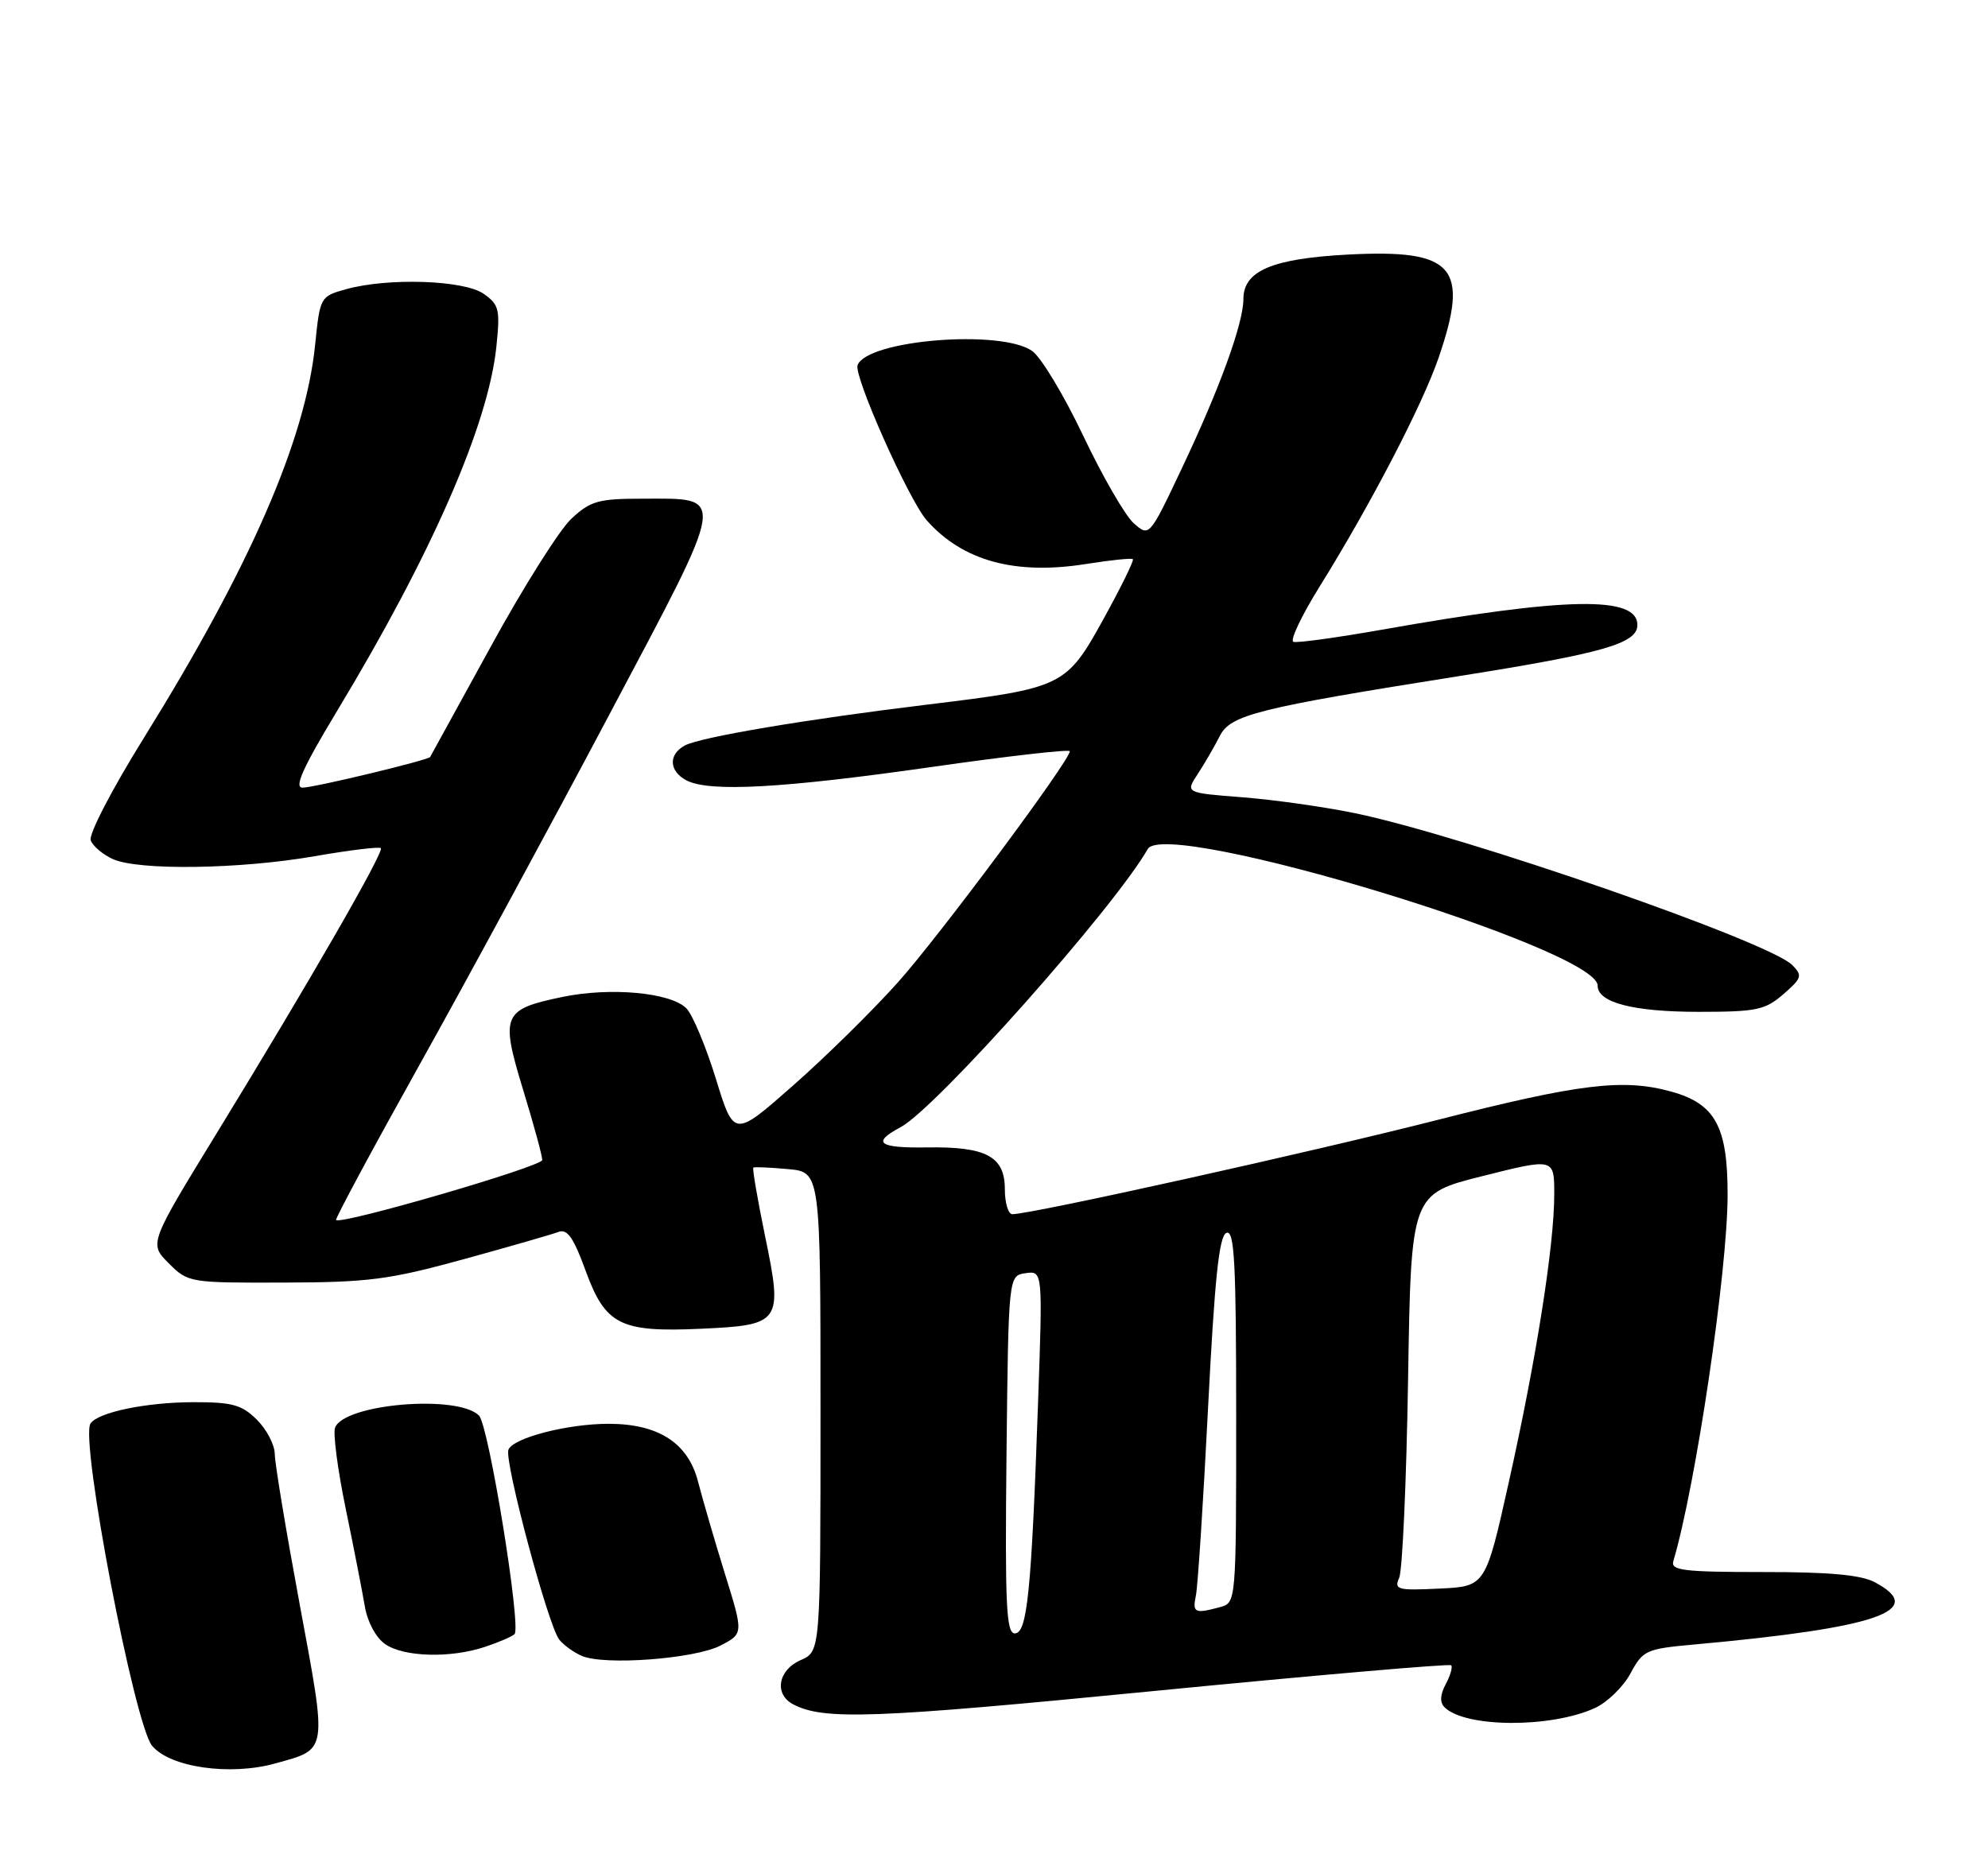 <?xml version="1.0" encoding="UTF-8" standalone="no"?>
<!DOCTYPE svg PUBLIC "-//W3C//DTD SVG 1.1//EN" "http://www.w3.org/Graphics/SVG/1.1/DTD/svg11.dtd" >
<svg xmlns="http://www.w3.org/2000/svg" xmlns:xlink="http://www.w3.org/1999/xlink" version="1.1" viewBox="0 0 275 256">
 <g >
 <path fill="currentColor"
d=" M 38.05 244.00 C 45.40 241.96 45.29 242.67 41.46 222.00 C 39.57 211.82 38.02 202.47 38.01 201.20 C 38.01 199.94 36.90 197.80 35.55 196.45 C 33.46 194.37 32.15 194.00 26.80 194.01 C 20.23 194.01 13.48 195.42 12.51 196.98 C 11.07 199.31 18.59 238.59 21.04 241.55 C 23.52 244.54 31.82 245.73 38.05 244.00 Z  M 220.62 236.33 C 222.34 235.54 224.56 233.38 225.55 231.53 C 227.28 228.32 227.69 228.14 234.43 227.53 C 259.74 225.23 266.69 222.83 259.34 218.92 C 257.43 217.90 253.01 217.50 243.85 217.51 C 232.89 217.51 231.09 217.29 231.47 216.01 C 234.56 205.63 238.96 175.97 238.98 165.38 C 239.00 155.90 237.29 152.73 231.20 151.04 C 224.57 149.20 218.55 149.92 198.87 154.95 C 181.47 159.39 142.66 168.00 140.03 168.00 C 139.47 168.00 139.00 166.44 139.00 164.54 C 139.00 160.01 136.43 158.63 128.25 158.76 C 121.49 158.86 120.53 158.12 124.60 155.95 C 129.52 153.31 154.11 125.63 158.77 117.47 C 161.24 113.14 221.00 131.28 221.00 136.37 C 221.00 138.72 225.92 140.00 234.99 140.00 C 242.99 140.00 244.17 139.75 246.69 137.56 C 249.25 135.35 249.36 134.98 247.93 133.53 C 244.76 130.31 202.50 115.63 187.41 112.51 C 183.14 111.63 176.12 110.64 171.81 110.31 C 163.97 109.70 163.97 109.70 165.68 107.10 C 166.62 105.67 167.98 103.32 168.71 101.88 C 170.19 98.90 173.82 97.99 202.00 93.52 C 221.84 90.37 226.50 89.03 226.50 86.47 C 226.50 82.42 216.74 82.60 191.19 87.12 C 184.96 88.22 179.44 88.98 178.92 88.81 C 178.40 88.63 180.06 85.14 182.61 81.05 C 189.59 69.82 196.74 56.07 198.99 49.53 C 203.32 36.93 201.17 34.46 186.51 35.22 C 176.00 35.77 172.00 37.47 172.00 41.37 C 172.00 44.72 168.73 53.73 163.52 64.72 C 158.99 74.30 158.99 74.30 156.83 72.40 C 155.65 71.35 152.51 65.92 149.85 60.31 C 147.19 54.71 144.01 49.42 142.78 48.56 C 138.46 45.53 119.97 47.03 118.63 50.52 C 118.06 52.00 125.72 69.20 128.20 72.00 C 133.19 77.63 140.47 79.61 150.33 78.02 C 153.66 77.49 156.53 77.20 156.71 77.37 C 156.89 77.55 155.07 81.25 152.67 85.60 C 147.49 95.00 147.08 95.20 128.27 97.49 C 111.54 99.52 96.94 101.98 94.75 103.14 C 92.44 104.37 92.53 106.68 94.93 107.96 C 98.05 109.63 108.18 109.08 128.75 106.14 C 139.34 104.62 147.99 103.64 147.99 103.94 C 147.95 105.29 129.90 129.57 124.18 135.95 C 120.71 139.83 114.19 146.25 109.70 150.20 C 101.53 157.40 101.53 157.40 99.02 149.24 C 97.63 144.75 95.80 140.37 94.94 139.51 C 92.75 137.32 84.45 136.56 77.79 137.94 C 69.52 139.66 69.20 140.41 72.36 150.78 C 73.83 155.58 75.02 159.95 75.01 160.50 C 75.00 161.40 47.14 169.51 46.49 168.80 C 46.34 168.63 51.53 158.98 58.02 147.35 C 64.51 135.72 76.33 113.90 84.30 98.85 C 100.78 67.75 100.59 69.00 88.82 69.00 C 82.80 69.00 81.69 69.31 79.06 71.75 C 77.42 73.26 72.38 81.25 67.87 89.50 C 63.35 97.75 59.58 104.61 59.50 104.74 C 59.23 105.18 43.50 108.97 41.86 108.98 C 40.64 109.00 41.89 106.22 46.70 98.25 C 59.73 76.64 67.53 58.80 68.66 48.00 C 69.20 42.80 69.05 42.15 66.90 40.65 C 64.20 38.75 53.70 38.40 47.89 40.01 C 44.30 41.01 44.27 41.06 43.59 47.73 C 42.24 60.90 34.58 78.47 19.87 102.15 C 15.46 109.25 12.24 115.46 12.55 116.28 C 12.86 117.08 14.23 118.24 15.60 118.86 C 19.13 120.47 33.18 120.27 43.51 118.47 C 48.33 117.63 52.46 117.13 52.68 117.35 C 53.17 117.84 42.90 135.69 29.98 156.79 C 20.62 172.07 20.62 172.07 23.34 174.79 C 26.02 177.47 26.21 177.50 39.28 177.46 C 50.98 177.43 53.83 177.06 64.10 174.24 C 70.47 172.49 76.40 170.78 77.26 170.45 C 78.47 169.99 79.35 171.25 81.02 175.85 C 83.75 183.32 85.81 184.36 96.94 183.85 C 108.04 183.35 108.30 182.98 105.85 171.12 C 104.79 165.97 104.05 161.66 104.21 161.55 C 104.37 161.44 106.53 161.53 109.00 161.76 C 113.50 162.16 113.50 162.16 113.50 195.33 C 113.50 228.50 113.50 228.50 110.75 229.70 C 107.60 231.08 107.05 234.44 109.75 235.83 C 114.00 238.03 120.90 237.77 159.43 233.99 C 181.92 231.79 200.51 230.18 200.74 230.41 C 200.97 230.64 200.63 231.82 199.99 233.02 C 199.21 234.48 199.15 235.55 199.81 236.21 C 202.66 239.06 214.52 239.12 220.62 236.33 Z  M 99.67 227.68 C 102.85 226.03 102.85 226.03 100.28 217.76 C 98.87 213.22 97.20 207.47 96.56 205.00 C 95.19 199.66 91.09 197.00 84.19 197.00 C 78.50 197.00 70.96 198.95 70.33 200.59 C 69.73 202.14 75.82 224.91 77.36 226.86 C 77.95 227.61 79.35 228.62 80.47 229.11 C 83.58 230.47 96.09 229.53 99.67 227.68 Z  M 67.10 227.86 C 68.97 227.24 70.80 226.45 71.17 226.11 C 72.15 225.21 67.61 197.21 66.26 195.86 C 63.31 192.91 47.62 194.23 46.35 197.53 C 46.05 198.32 46.71 203.36 47.82 208.73 C 48.93 214.10 50.11 220.17 50.46 222.22 C 50.82 224.40 51.99 226.58 53.26 227.47 C 55.84 229.28 62.32 229.46 67.10 227.86 Z  M 139.23 201.25 C 139.50 176.50 139.50 176.50 141.87 176.16 C 144.24 175.83 144.24 175.83 143.59 194.16 C 142.68 220.21 142.10 226.00 140.38 226.00 C 139.19 226.00 139.01 222.06 139.23 201.25 Z  M 165.43 220.75 C 165.69 219.51 166.45 207.83 167.11 194.80 C 168.03 176.78 168.64 170.97 169.66 170.58 C 170.76 170.16 171.00 174.72 171.00 195.91 C 171.00 221.77 171.00 221.77 168.75 222.37 C 165.25 223.31 164.93 223.15 165.43 220.75 Z  M 193.55 218.30 C 194.00 217.31 194.55 204.96 194.78 190.85 C 195.19 165.20 195.19 165.20 205.10 162.72 C 215.00 160.23 215.00 160.23 215.00 165.24 C 215.00 172.29 212.52 188.03 208.73 205.00 C 205.50 219.50 205.50 219.50 199.12 219.80 C 193.30 220.08 192.82 219.95 193.55 218.30 Z "/>
</g>
</svg>